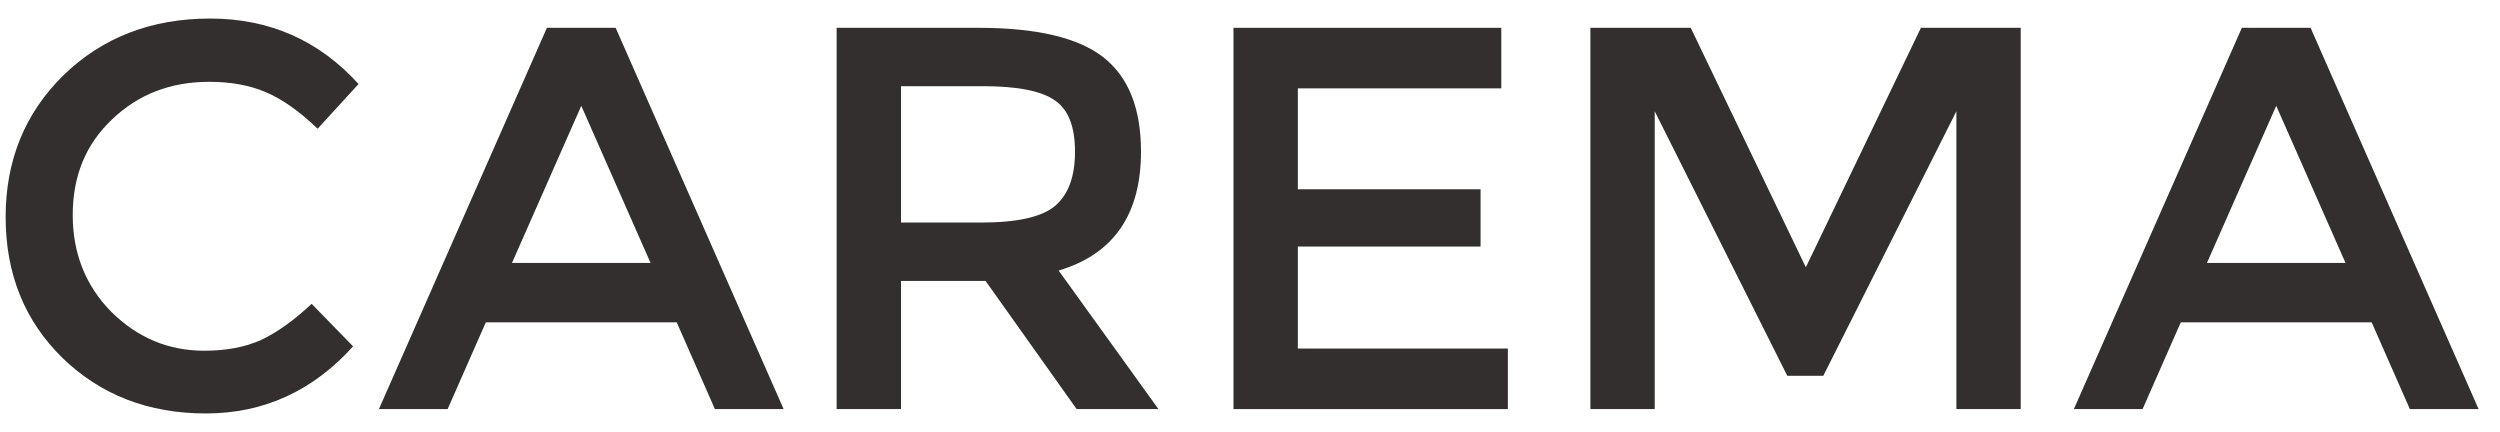 <svg width="110" height="19" viewBox="0 0 110 19" fill="none" xmlns="http://www.w3.org/2000/svg">
<path d="M8.984 15.432C9.96 15.432 10.8 15.272 11.504 14.952C12.208 14.616 12.944 14.088 13.712 13.368L15.536 15.24C13.76 17.208 11.6 18.192 9.056 18.192C6.528 18.192 4.424 17.376 2.744 15.744C1.08 14.112 0.248 12.048 0.248 9.552C0.248 7.056 1.096 4.976 2.792 3.312C4.504 1.648 6.656 0.816 9.248 0.816C11.856 0.816 14.032 1.776 15.776 3.696L13.976 5.664C13.176 4.896 12.416 4.36 11.696 4.056C10.992 3.752 10.16 3.6 9.2 3.6C7.504 3.6 6.08 4.152 4.928 5.256C3.776 6.344 3.2 7.744 3.2 9.456C3.2 11.152 3.768 12.576 4.904 13.728C6.056 14.864 7.416 15.432 8.984 15.432Z" fill="#332F2F"/>
<path d="M21.376 14.184L19.696 18H16.672L24.064 1.224H27.088L34.48 18H31.456L29.776 14.184H21.376ZM28.624 11.568L25.576 4.656L22.528 11.568H28.624Z" fill="#332F2F"/>
<path d="M50.204 6.672C50.204 9.44 48.996 11.184 46.58 11.904L50.972 18H47.372L43.364 12.36H39.644V18H36.812V1.224H43.052C45.612 1.224 47.444 1.656 48.548 2.52C49.652 3.384 50.204 4.768 50.204 6.672ZM43.172 9.792C44.772 9.792 45.86 9.544 46.436 9.048C47.012 8.552 47.3 7.76 47.3 6.672C47.3 5.568 47.004 4.816 46.412 4.416C45.82 4 44.764 3.792 43.244 3.792H39.644V9.792H43.172Z" fill="#332F2F"/>
<path d="M66.057 1.224V3.888H57.105V8.328H65.145V10.848H57.105V15.336H66.345V18H54.273V1.224H66.057Z" fill="#332F2F"/>
<path d="M72.808 18H69.977V1.224H74.392L79.457 11.76L84.52 1.224H88.912V18H86.081V4.896L80.225 16.536H78.641L72.808 4.896V18Z" fill="#332F2F"/>
<path d="M95.954 14.184L94.274 18H91.25L98.642 1.224H101.666L109.058 18H106.034L104.354 14.184H95.954ZM103.202 11.568L100.154 4.656L97.106 11.568H103.202Z" fill="#332F2F"/>
</svg>
